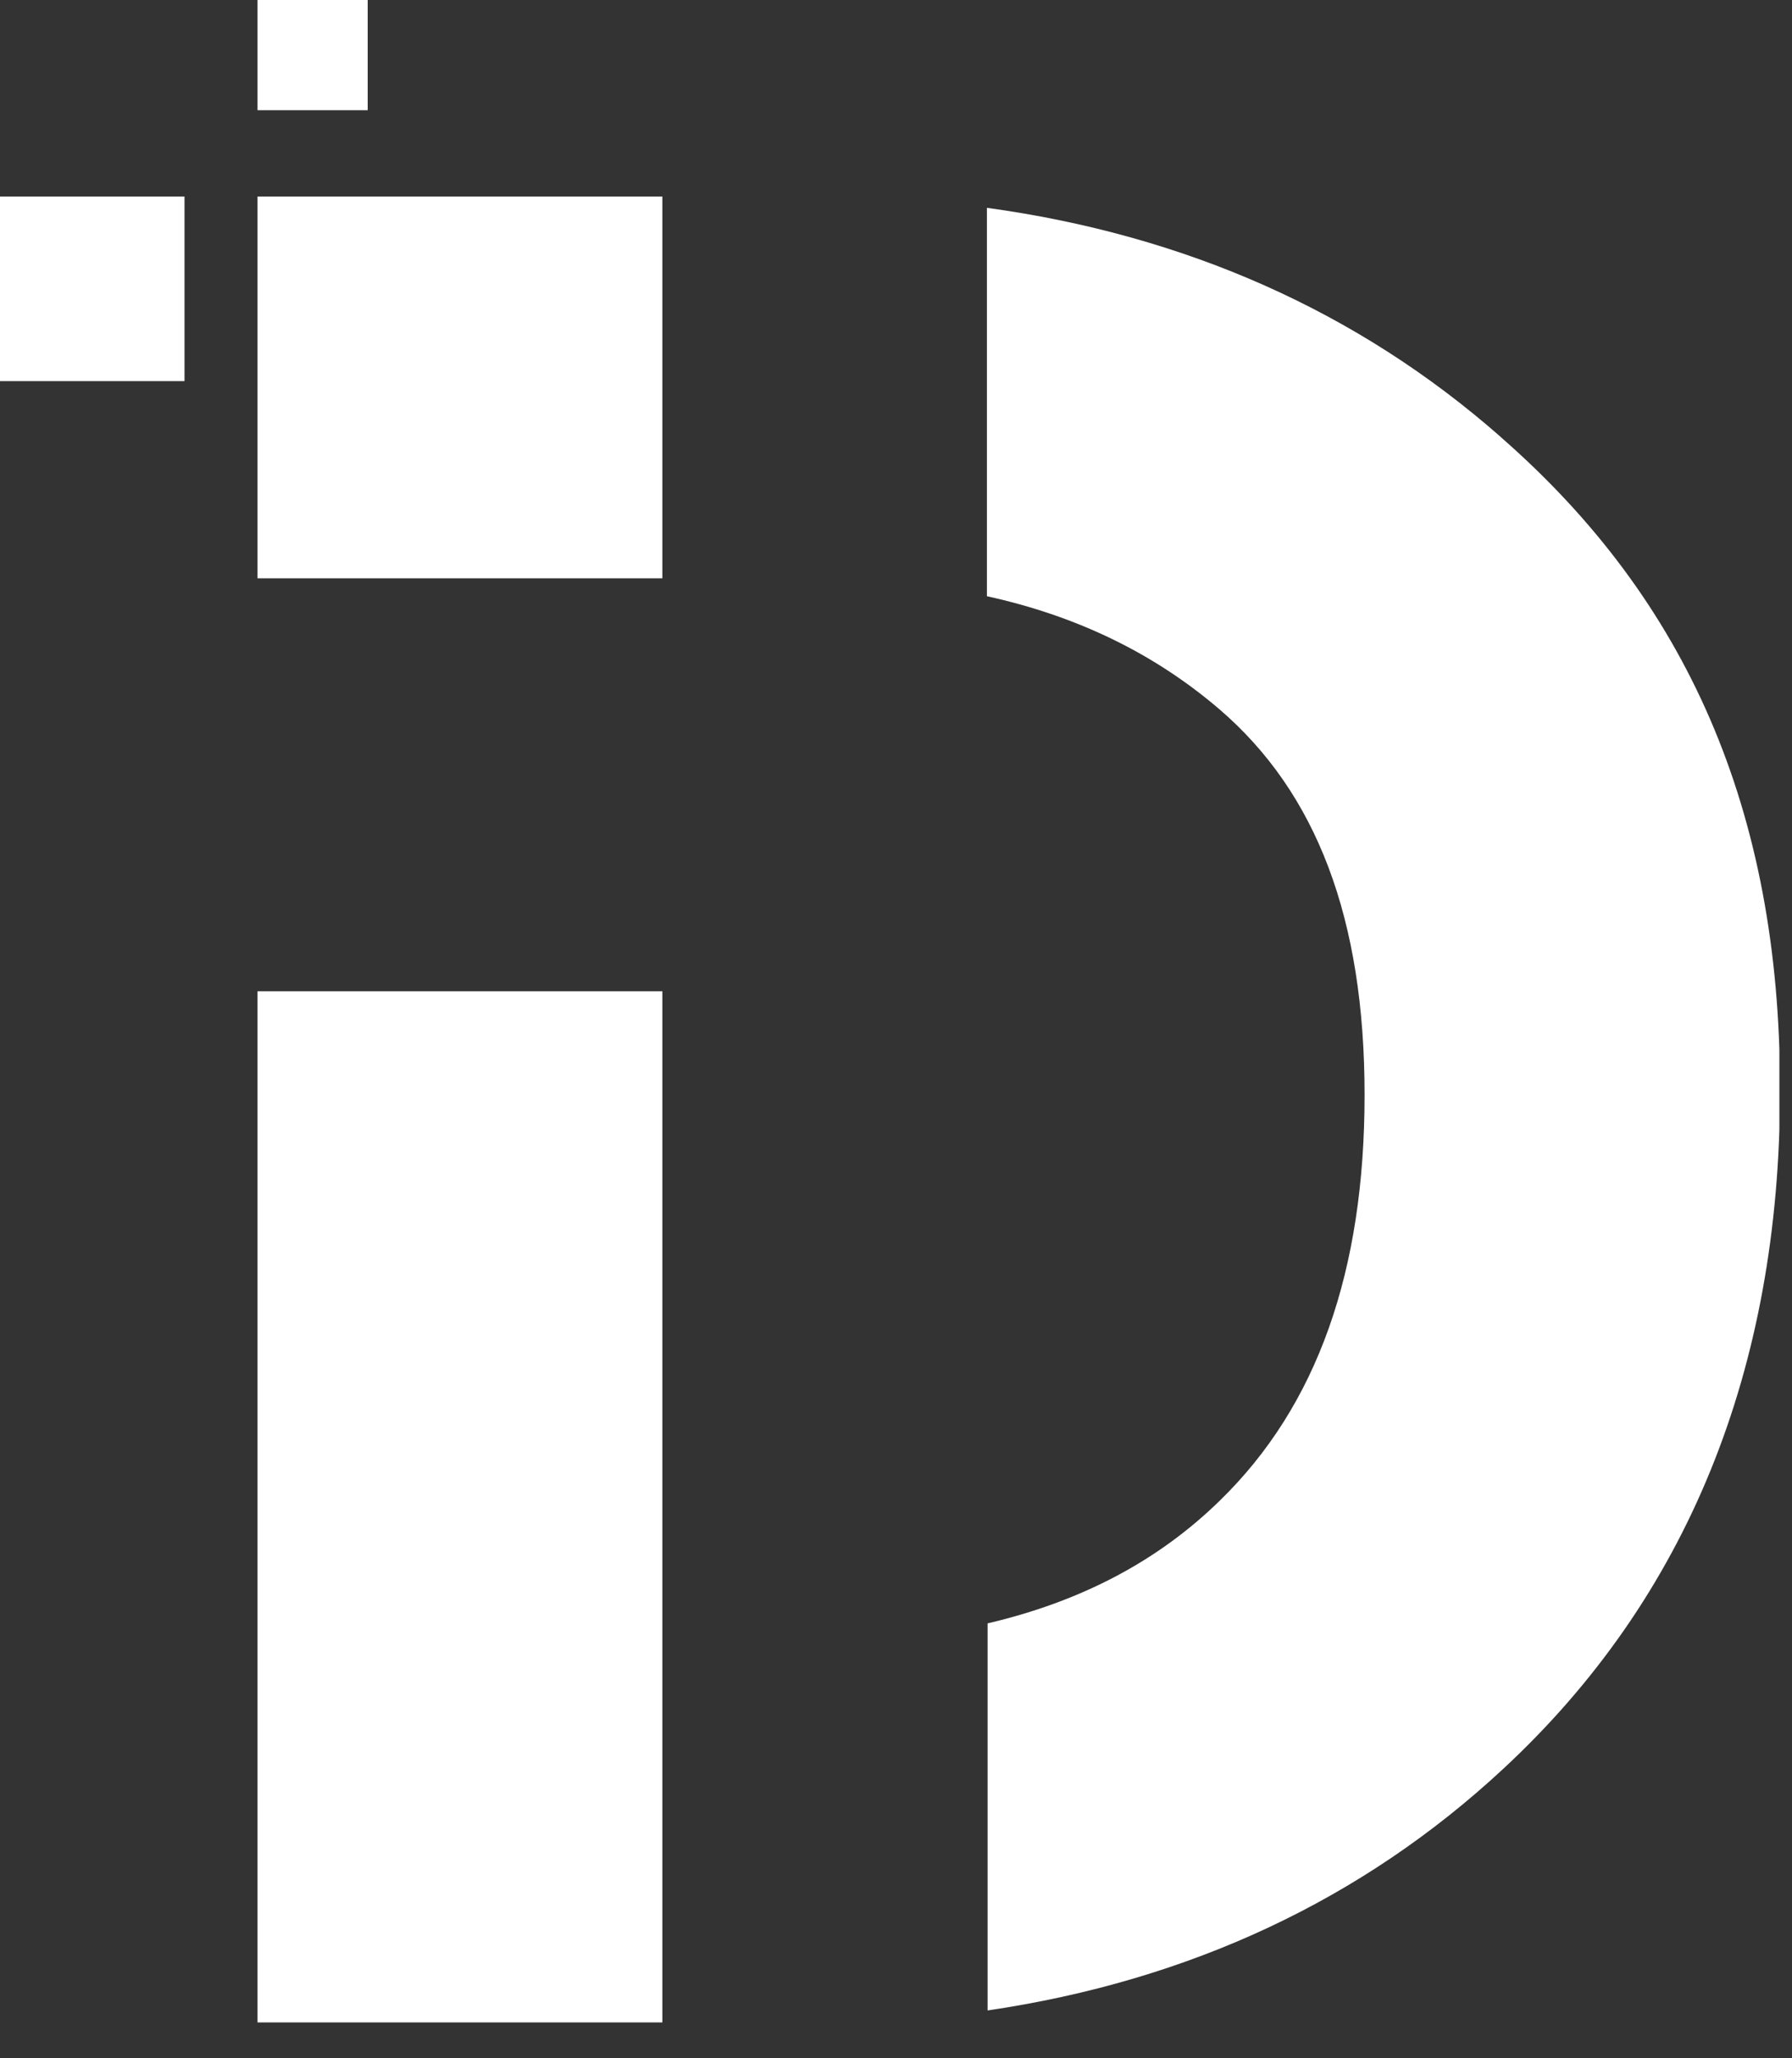 <svg width="27" height="31" viewBox="0 0 27 31" fill="none" xmlns="http://www.w3.org/2000/svg">
<rect x="0" y="0" width="27" height="31" fill="#333333" stroke="none"/>
<g clip-path="url(#clip0_214_889)">
<path d="M9.98 2.96H3.88V8.71H9.98V2.96Z" fill="white"/>
<path d="M2.78 2.96H0V5.74H2.78V2.96Z" fill="white"/>
<path d="M5.54 0H3.88V1.66H5.54V0Z" fill="white"/>
<path d="M9.98 24.73V21.62V14.93H3.88V30.46H9.98V24.73Z" fill="white"/>
<path d="M22.61 6.58C20.46 4.69 17.86 3.54 14.87 3.13V8.98C16.24 9.28 17.4 9.85 18.37 10.68C19.84 11.94 20.56 13.84 20.56 16.49C20.56 19.14 19.85 21.17 18.38 22.6C17.45 23.51 16.29 24.12 14.88 24.45V30.28C17.93 29.83 20.53 28.61 22.65 26.64C25.42 24.07 26.82 20.63 26.82 16.41C26.82 12.19 25.41 9.03 22.62 6.59L22.61 6.58Z" fill="white"/>
</g>
<defs>
<clipPath id="clip0_214_889">
<rect width="26.81" height="30.46" fill="white"/>
</clipPath>
</defs>
</svg>
